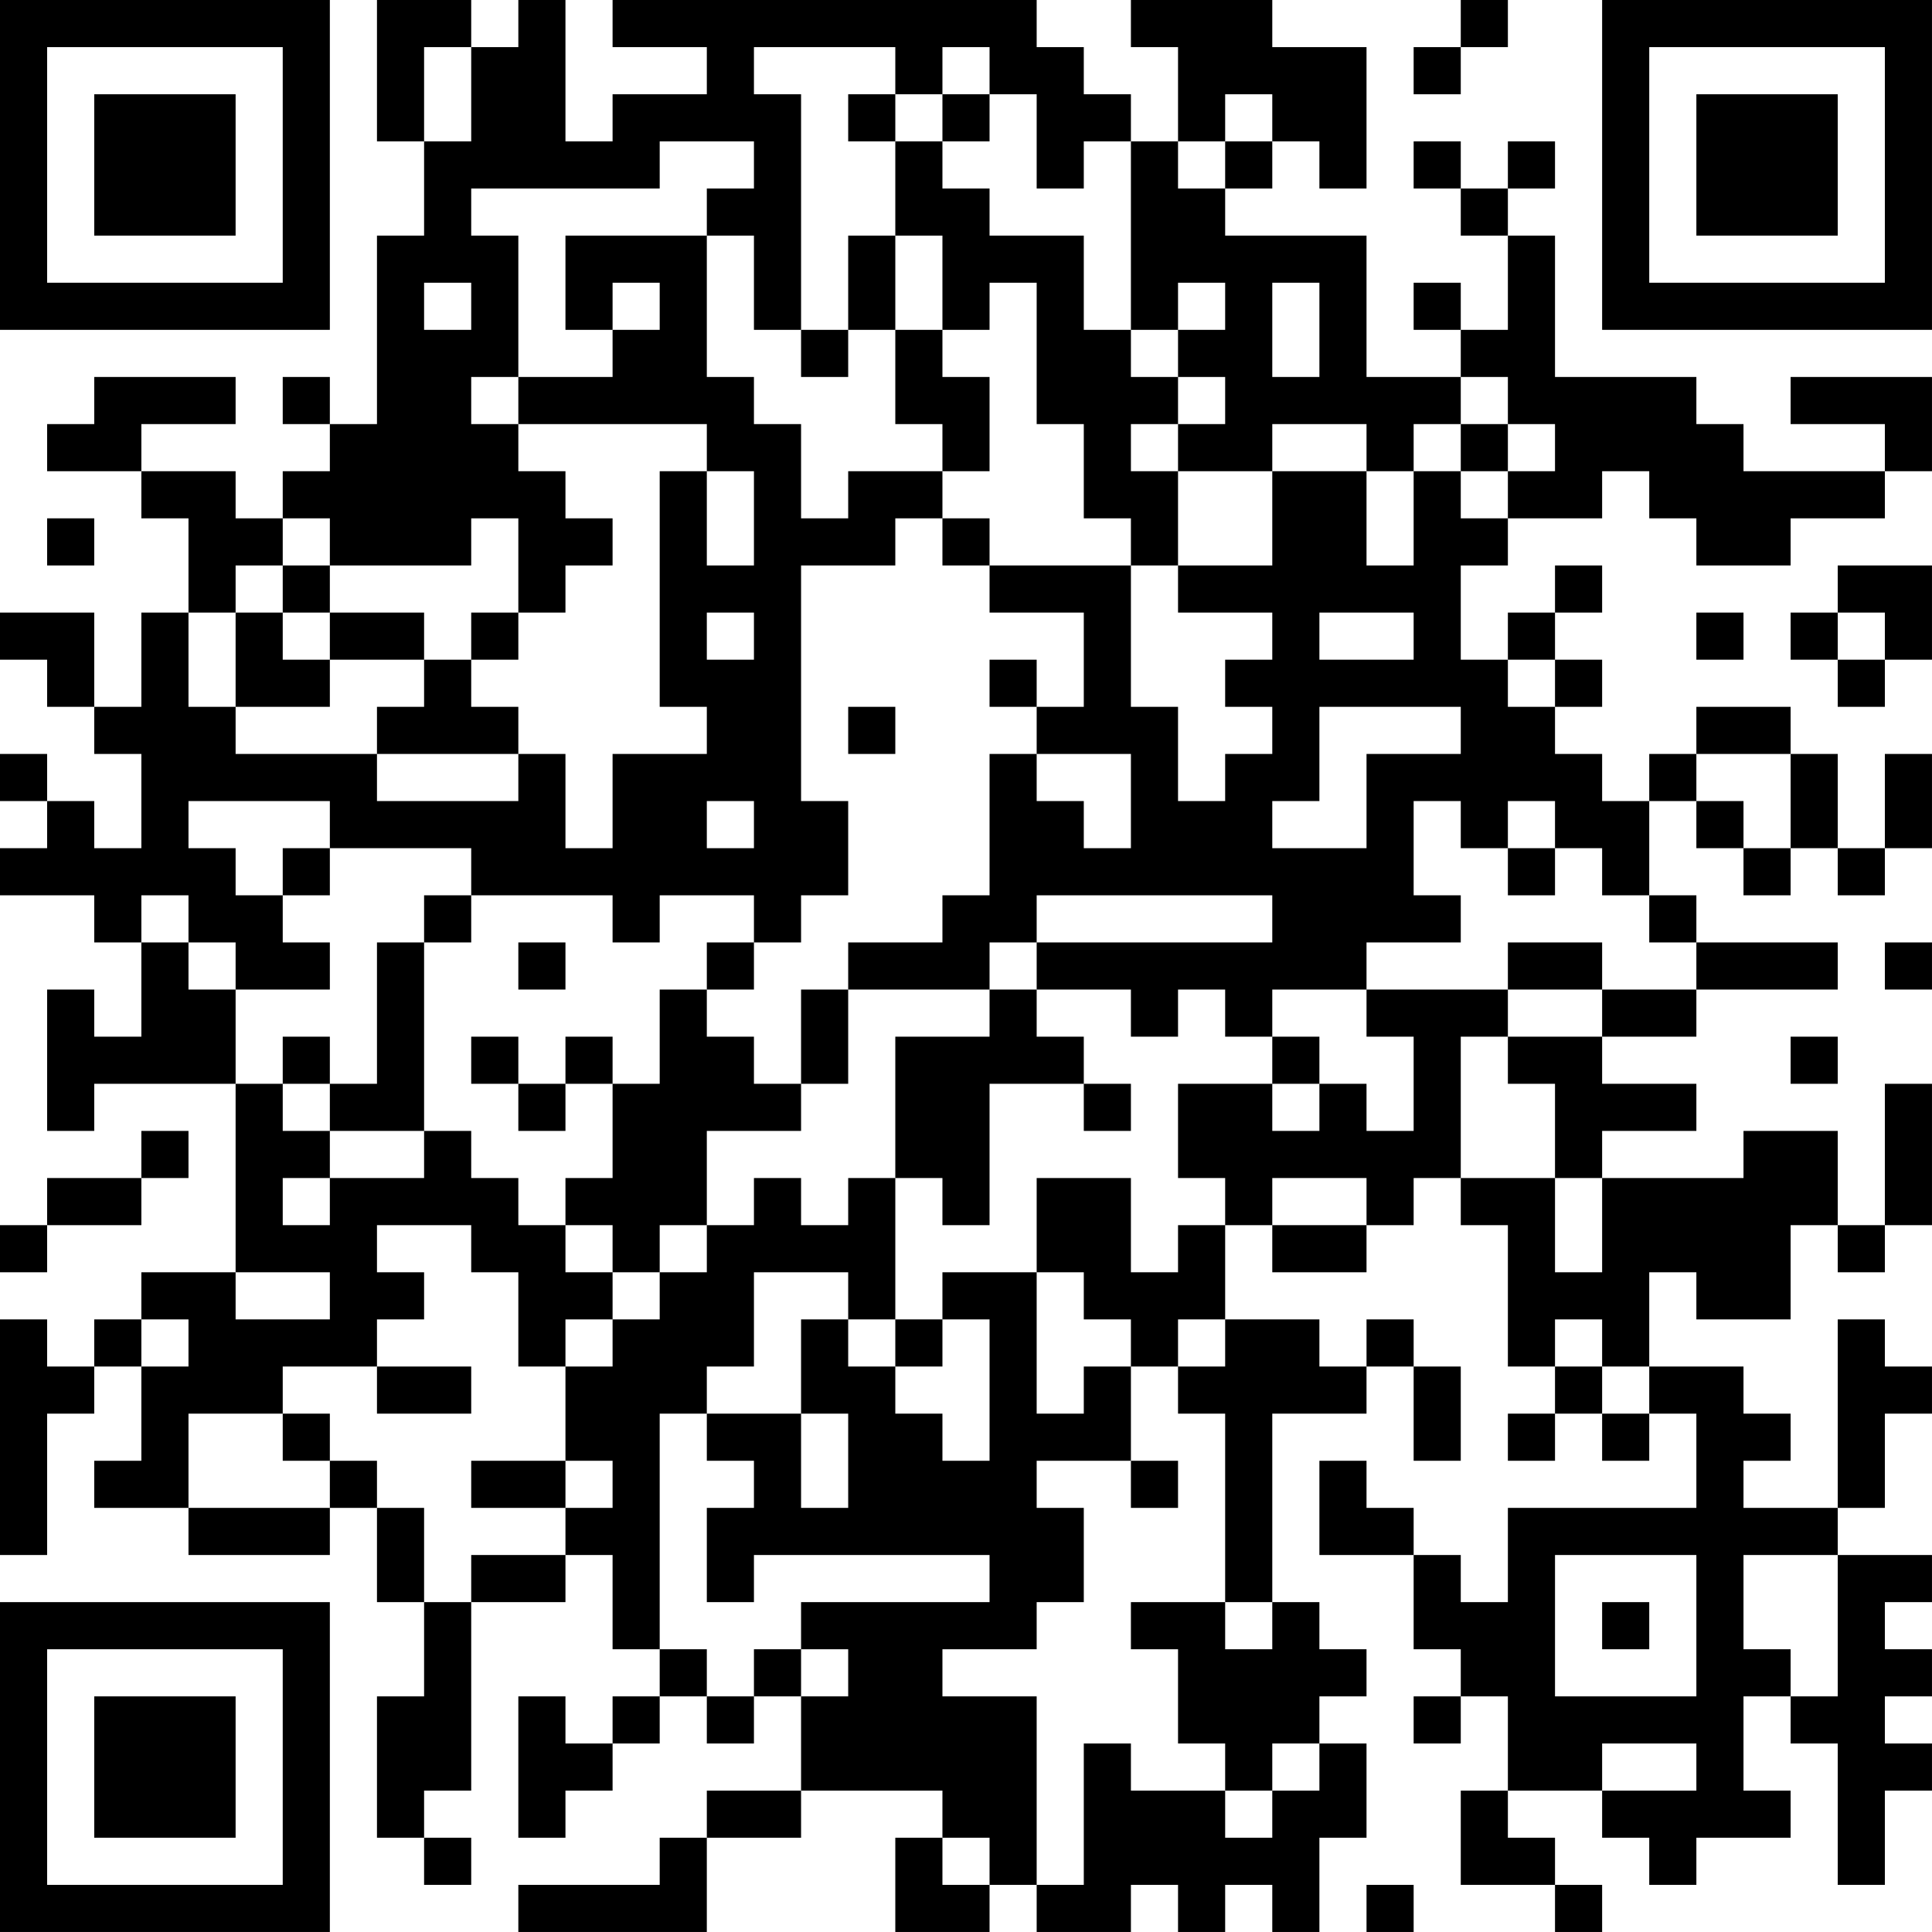 <?xml version="1.0" encoding="UTF-8"?>
<svg xmlns="http://www.w3.org/2000/svg" version="1.1" width="200" height="200" viewBox="0 0 200 200"><rect x="0" y="0" width="200" height="200" fill="#ffffff"/><g transform="scale(4.878)"><g transform="translate(0,0)"><path fill-rule="evenodd" d="M8 0L8 3L9 3L9 5L8 5L8 9L7 9L7 8L6 8L6 9L7 9L7 10L6 10L6 11L5 11L5 10L3 10L3 9L5 9L5 8L2 8L2 9L1 9L1 10L3 10L3 11L4 11L4 13L3 13L3 15L2 15L2 13L0 13L0 14L1 14L1 15L2 15L2 16L3 16L3 18L2 18L2 17L1 17L1 16L0 16L0 17L1 17L1 18L0 18L0 19L2 19L2 20L3 20L3 22L2 22L2 21L1 21L1 24L2 24L2 23L5 23L5 27L3 27L3 28L2 28L2 29L1 29L1 28L0 28L0 33L1 33L1 30L2 30L2 29L3 29L3 31L2 31L2 32L4 32L4 33L7 33L7 32L8 32L8 34L9 34L9 36L8 36L8 39L9 39L9 40L10 40L10 39L9 39L9 38L10 38L10 34L12 34L12 33L13 33L13 35L14 35L14 36L13 36L13 37L12 37L12 36L11 36L11 39L12 39L12 38L13 38L13 37L14 37L14 36L15 36L15 37L16 37L16 36L17 36L17 38L15 38L15 39L14 39L14 40L11 40L11 41L15 41L15 39L17 39L17 38L20 38L20 39L19 39L19 41L21 41L21 40L22 40L22 41L24 41L24 40L25 40L25 41L26 41L26 40L27 40L27 41L28 41L28 39L29 39L29 37L28 37L28 36L29 36L29 35L28 35L28 34L27 34L27 30L29 30L29 29L30 29L30 31L31 31L31 29L30 29L30 28L29 28L29 29L28 29L28 28L26 28L26 26L27 26L27 27L29 27L29 26L30 26L30 25L31 25L31 26L32 26L32 29L33 29L33 30L32 30L32 31L33 31L33 30L34 30L34 31L35 31L35 30L36 30L36 32L32 32L32 34L31 34L31 33L30 33L30 32L29 32L29 31L28 31L28 33L30 33L30 35L31 35L31 36L30 36L30 37L31 37L31 36L32 36L32 38L31 38L31 40L33 40L33 41L34 41L34 40L33 40L33 39L32 39L32 38L34 38L34 39L35 39L35 40L36 40L36 39L38 39L38 38L37 38L37 36L38 36L38 37L39 37L39 40L40 40L40 38L41 38L41 37L40 37L40 36L41 36L41 35L40 35L40 34L41 34L41 33L39 33L39 32L40 32L40 30L41 30L41 29L40 29L40 28L39 28L39 32L37 32L37 31L38 31L38 30L37 30L37 29L35 29L35 27L36 27L36 28L38 28L38 26L39 26L39 27L40 27L40 26L41 26L41 23L40 23L40 26L39 26L39 24L37 24L37 25L34 25L34 24L36 24L36 23L34 23L34 22L36 22L36 21L39 21L39 20L36 20L36 19L35 19L35 17L36 17L36 18L37 18L37 19L38 19L38 18L39 18L39 19L40 19L40 18L41 18L41 16L40 16L40 18L39 18L39 16L38 16L38 15L36 15L36 16L35 16L35 17L34 17L34 16L33 16L33 15L34 15L34 14L33 14L33 13L34 13L34 12L33 12L33 13L32 13L32 14L31 14L31 12L32 12L32 11L34 11L34 10L35 10L35 11L36 11L36 12L38 12L38 11L40 11L40 10L41 10L41 8L38 8L38 9L40 9L40 10L37 10L37 9L36 9L36 8L33 8L33 5L32 5L32 4L33 4L33 3L32 3L32 4L31 4L31 3L30 3L30 4L31 4L31 5L32 5L32 7L31 7L31 6L30 6L30 7L31 7L31 8L29 8L29 5L26 5L26 4L27 4L27 3L28 3L28 4L29 4L29 1L27 1L27 0L24 0L24 1L25 1L25 3L24 3L24 2L23 2L23 1L22 1L22 0L13 0L13 1L15 1L15 2L13 2L13 3L12 3L12 0L11 0L11 1L10 1L10 0ZM31 0L31 1L30 1L30 2L31 2L31 1L32 1L32 0ZM9 1L9 3L10 3L10 1ZM16 1L16 2L17 2L17 7L16 7L16 5L15 5L15 4L16 4L16 3L14 3L14 4L10 4L10 5L11 5L11 8L10 8L10 9L11 9L11 10L12 10L12 11L13 11L13 12L12 12L12 13L11 13L11 11L10 11L10 12L7 12L7 11L6 11L6 12L5 12L5 13L4 13L4 15L5 15L5 16L8 16L8 17L11 17L11 16L12 16L12 18L13 18L13 16L15 16L15 15L14 15L14 10L15 10L15 12L16 12L16 10L15 10L15 9L11 9L11 8L13 8L13 7L14 7L14 6L13 6L13 7L12 7L12 5L15 5L15 8L16 8L16 9L17 9L17 11L18 11L18 10L20 10L20 11L19 11L19 12L17 12L17 17L18 17L18 19L17 19L17 20L16 20L16 19L14 19L14 20L13 20L13 19L10 19L10 18L7 18L7 17L4 17L4 18L5 18L5 19L6 19L6 20L7 20L7 21L5 21L5 20L4 20L4 19L3 19L3 20L4 20L4 21L5 21L5 23L6 23L6 24L7 24L7 25L6 25L6 26L7 26L7 25L9 25L9 24L10 24L10 25L11 25L11 26L12 26L12 27L13 27L13 28L12 28L12 29L11 29L11 27L10 27L10 26L8 26L8 27L9 27L9 28L8 28L8 29L6 29L6 30L4 30L4 32L7 32L7 31L8 31L8 32L9 32L9 34L10 34L10 33L12 33L12 32L13 32L13 31L12 31L12 29L13 29L13 28L14 28L14 27L15 27L15 26L16 26L16 25L17 25L17 26L18 26L18 25L19 25L19 28L18 28L18 27L16 27L16 29L15 29L15 30L14 30L14 35L15 35L15 36L16 36L16 35L17 35L17 36L18 36L18 35L17 35L17 34L21 34L21 33L16 33L16 34L15 34L15 32L16 32L16 31L15 31L15 30L17 30L17 32L18 32L18 30L17 30L17 28L18 28L18 29L19 29L19 30L20 30L20 31L21 31L21 28L20 28L20 27L22 27L22 30L23 30L23 29L24 29L24 31L22 31L22 32L23 32L23 34L22 34L22 35L20 35L20 36L22 36L22 40L23 40L23 37L24 37L24 38L26 38L26 39L27 39L27 38L28 38L28 37L27 37L27 38L26 38L26 37L25 37L25 35L24 35L24 34L26 34L26 35L27 35L27 34L26 34L26 30L25 30L25 29L26 29L26 28L25 28L25 29L24 29L24 28L23 28L23 27L22 27L22 25L24 25L24 27L25 27L25 26L26 26L26 25L25 25L25 23L27 23L27 24L28 24L28 23L29 23L29 24L30 24L30 22L29 22L29 21L32 21L32 22L31 22L31 25L33 25L33 27L34 27L34 25L33 25L33 23L32 23L32 22L34 22L34 21L36 21L36 20L35 20L35 19L34 19L34 18L33 18L33 17L32 17L32 18L31 18L31 17L30 17L30 19L31 19L31 20L29 20L29 21L27 21L27 22L26 22L26 21L25 21L25 22L24 22L24 21L22 21L22 20L27 20L27 19L22 19L22 20L21 20L21 21L18 21L18 20L20 20L20 19L21 19L21 16L22 16L22 17L23 17L23 18L24 18L24 16L22 16L22 15L23 15L23 13L21 13L21 12L24 12L24 15L25 15L25 17L26 17L26 16L27 16L27 15L26 15L26 14L27 14L27 13L25 13L25 12L27 12L27 10L29 10L29 12L30 12L30 10L31 10L31 11L32 11L32 10L33 10L33 9L32 9L32 8L31 8L31 9L30 9L30 10L29 10L29 9L27 9L27 10L25 10L25 9L26 9L26 8L25 8L25 7L26 7L26 6L25 6L25 7L24 7L24 3L23 3L23 4L22 4L22 2L21 2L21 1L20 1L20 2L19 2L19 1ZM18 2L18 3L19 3L19 5L18 5L18 7L17 7L17 8L18 8L18 7L19 7L19 9L20 9L20 10L21 10L21 8L20 8L20 7L21 7L21 6L22 6L22 9L23 9L23 11L24 11L24 12L25 12L25 10L24 10L24 9L25 9L25 8L24 8L24 7L23 7L23 5L21 5L21 4L20 4L20 3L21 3L21 2L20 2L20 3L19 3L19 2ZM26 2L26 3L25 3L25 4L26 4L26 3L27 3L27 2ZM19 5L19 7L20 7L20 5ZM9 6L9 7L10 7L10 6ZM27 6L27 8L28 8L28 6ZM31 9L31 10L32 10L32 9ZM1 11L1 12L2 12L2 11ZM20 11L20 12L21 12L21 11ZM6 12L6 13L5 13L5 15L7 15L7 14L9 14L9 15L8 15L8 16L11 16L11 15L10 15L10 14L11 14L11 13L10 13L10 14L9 14L9 13L7 13L7 12ZM39 12L39 13L38 13L38 14L39 14L39 15L40 15L40 14L41 14L41 12ZM6 13L6 14L7 14L7 13ZM15 13L15 14L16 14L16 13ZM28 13L28 14L30 14L30 13ZM36 13L36 14L37 14L37 13ZM39 13L39 14L40 14L40 13ZM21 14L21 15L22 15L22 14ZM32 14L32 15L33 15L33 14ZM18 15L18 16L19 16L19 15ZM28 15L28 17L27 17L27 18L29 18L29 16L31 16L31 15ZM36 16L36 17L37 17L37 18L38 18L38 16ZM15 17L15 18L16 18L16 17ZM6 18L6 19L7 19L7 18ZM32 18L32 19L33 19L33 18ZM9 19L9 20L8 20L8 23L7 23L7 22L6 22L6 23L7 23L7 24L9 24L9 20L10 20L10 19ZM11 20L11 21L12 21L12 20ZM15 20L15 21L14 21L14 23L13 23L13 22L12 22L12 23L11 23L11 22L10 22L10 23L11 23L11 24L12 24L12 23L13 23L13 25L12 25L12 26L13 26L13 27L14 27L14 26L15 26L15 24L17 24L17 23L18 23L18 21L17 21L17 23L16 23L16 22L15 22L15 21L16 21L16 20ZM32 20L32 21L34 21L34 20ZM40 20L40 21L41 21L41 20ZM21 21L21 22L19 22L19 25L20 25L20 26L21 26L21 23L23 23L23 24L24 24L24 23L23 23L23 22L22 22L22 21ZM27 22L27 23L28 23L28 22ZM38 22L38 23L39 23L39 22ZM3 24L3 25L1 25L1 26L0 26L0 27L1 27L1 26L3 26L3 25L4 25L4 24ZM27 25L27 26L29 26L29 25ZM5 27L5 28L7 28L7 27ZM3 28L3 29L4 29L4 28ZM19 28L19 29L20 29L20 28ZM33 28L33 29L34 29L34 30L35 30L35 29L34 29L34 28ZM8 29L8 30L10 30L10 29ZM6 30L6 31L7 31L7 30ZM10 31L10 32L12 32L12 31ZM24 31L24 32L25 32L25 31ZM33 33L33 36L36 36L36 33ZM37 33L37 35L38 35L38 36L39 36L39 33ZM34 34L34 35L35 35L35 34ZM34 37L34 38L36 38L36 37ZM20 39L20 40L21 40L21 39ZM29 40L29 41L30 41L30 40ZM0 0L0 7L7 7L7 0ZM1 1L1 6L6 6L6 1ZM2 2L2 5L5 5L5 2ZM34 0L34 7L41 7L41 0ZM35 1L35 6L40 6L40 1ZM36 2L36 5L39 5L39 2ZM0 34L0 41L7 41L7 34ZM1 35L1 40L6 40L6 35ZM2 36L2 39L5 39L5 36Z" fill="#000000"/></g></g></svg>
